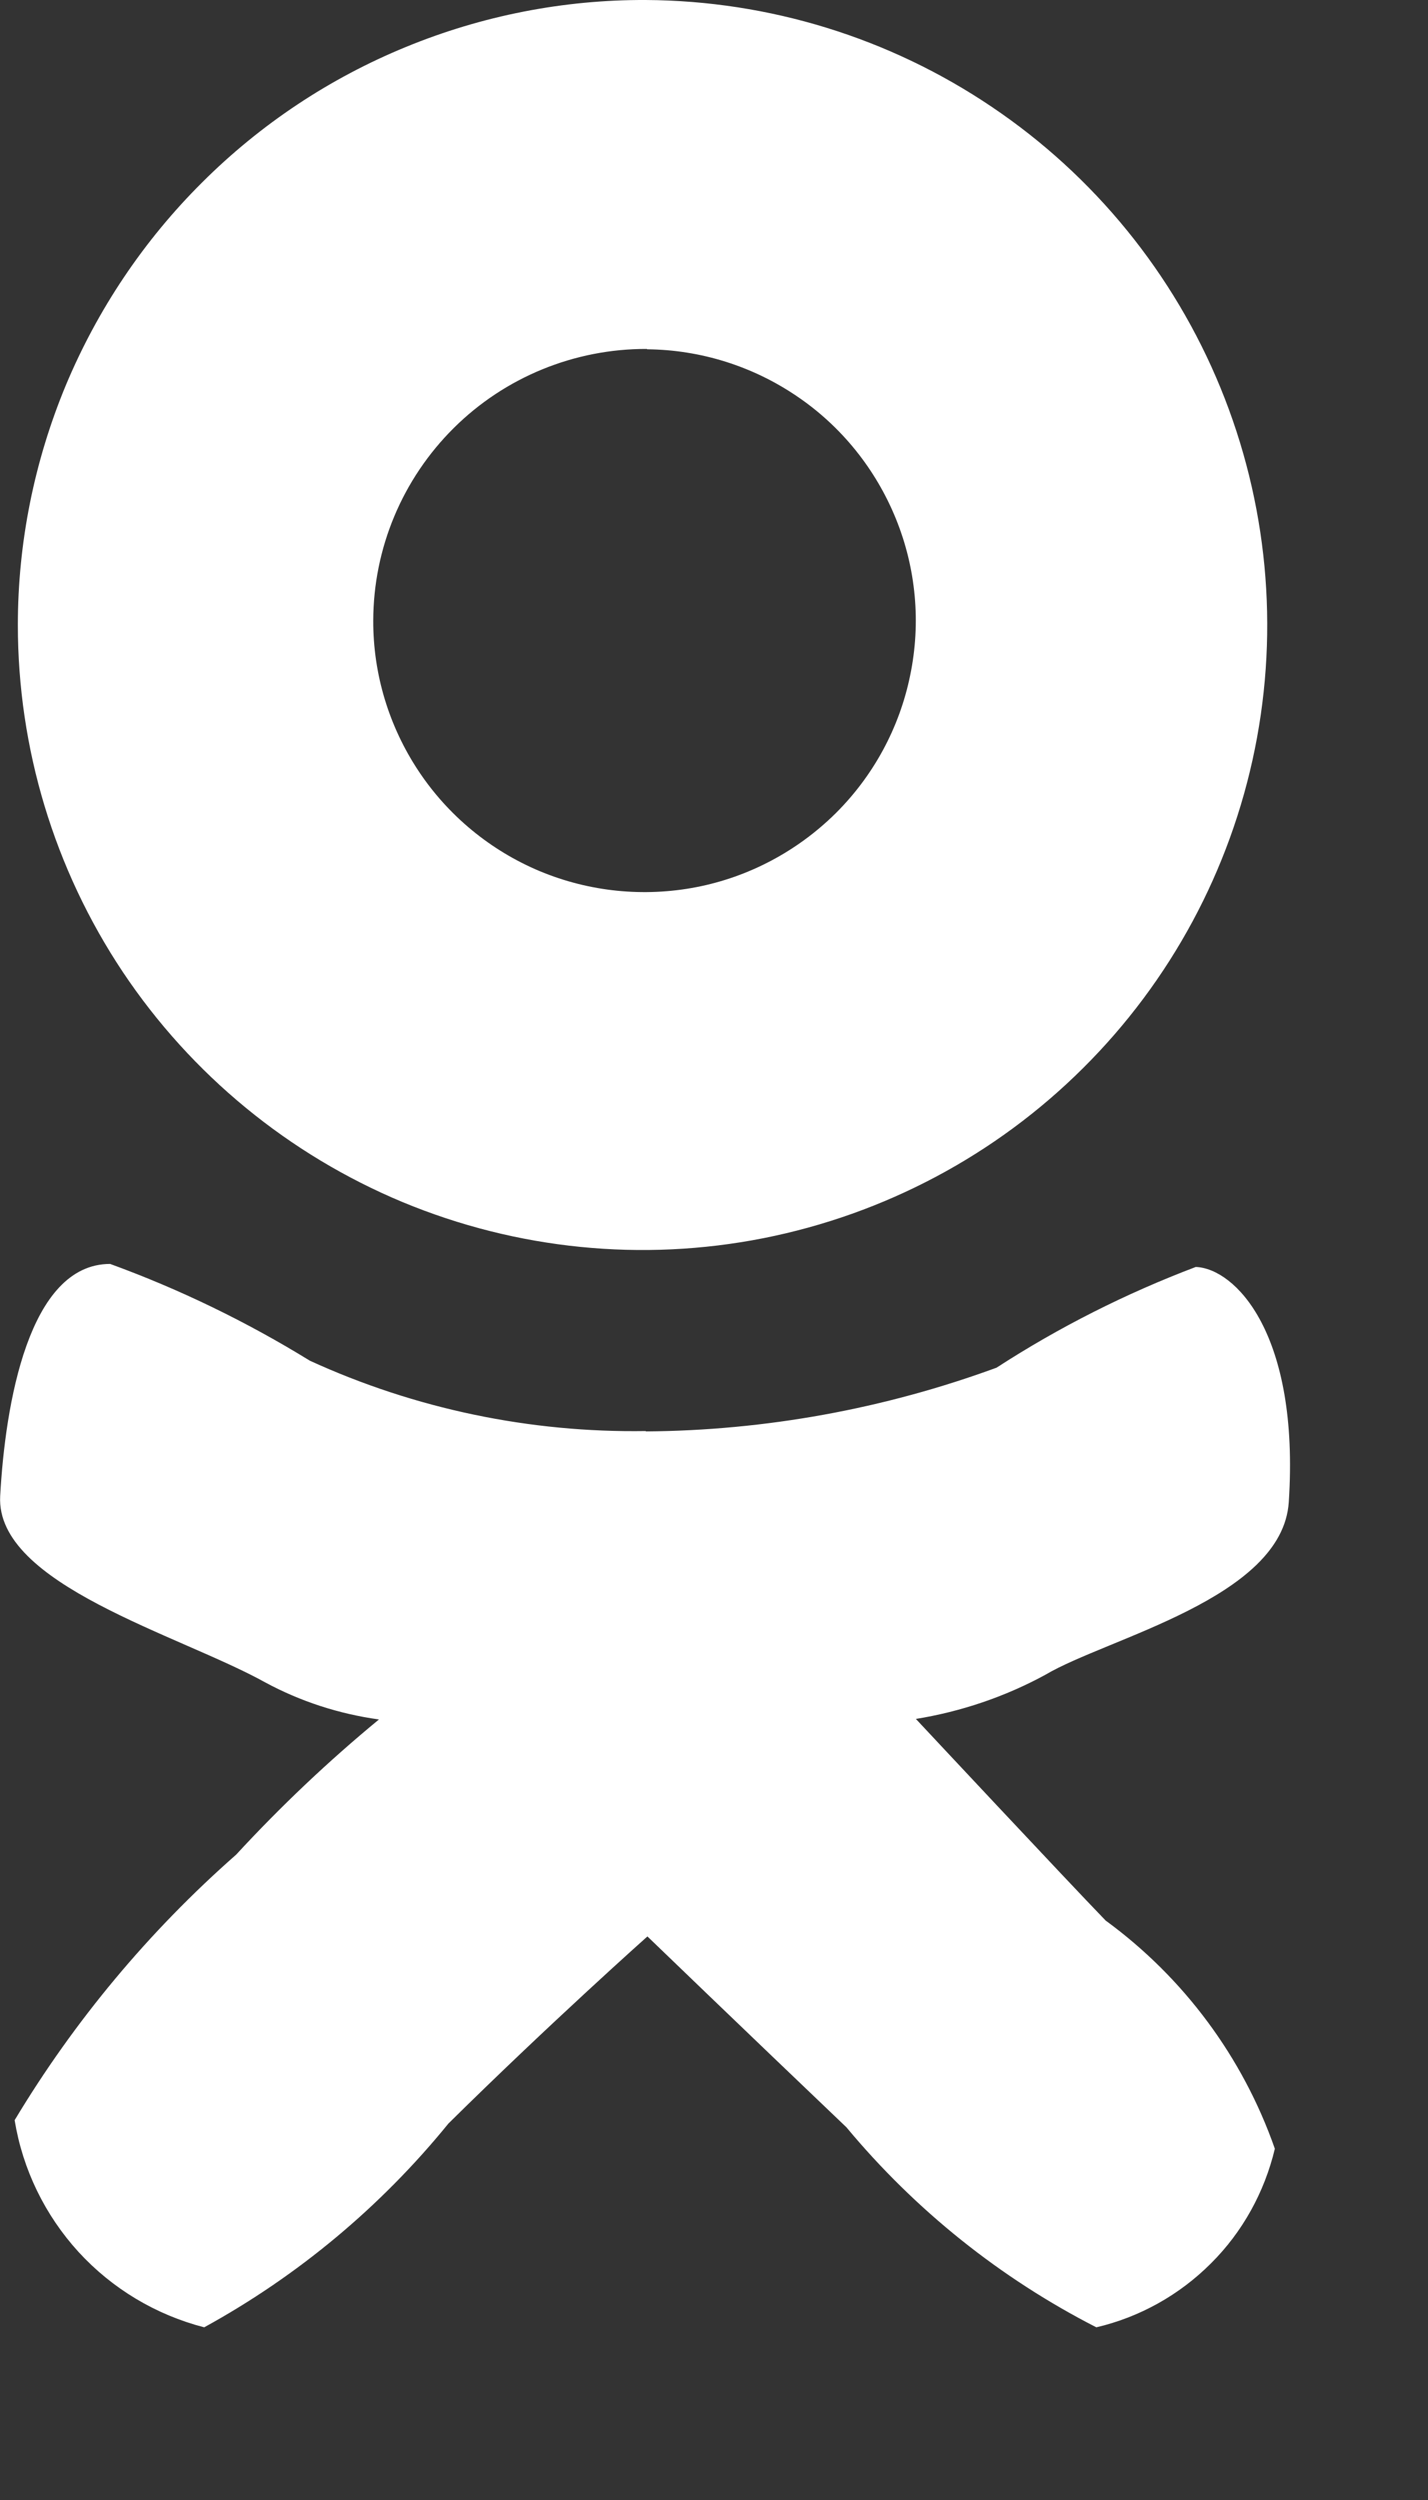 <svg width="8" height="14" viewBox="0 0 8 14" fill="none" xmlns="http://www.w3.org/2000/svg">
  <rect x="0" y="0" width="8" height="14" fill="#333333" stroke="none"/>
  <path fill-rule="evenodd" clip-rule="evenodd" d="M3.618 2.05571e-05C4.309 0.004 4.984 0.212 5.557 0.599C6.13 0.985 6.576 1.533 6.838 2.173C7.1 2.813 7.167 3.516 7.03 4.194C6.893 4.872 6.558 5.494 6.068 5.981C5.578 6.469 4.954 6.8 4.276 6.934C3.597 7.068 2.895 6.997 2.256 6.732C1.618 6.466 1.072 6.018 0.688 5.443C0.304 4.867 0.1 4.191 0.1 3.5C0.1 3.039 0.192 2.583 0.369 2.157C0.547 1.732 0.806 1.346 1.133 1.021C1.46 0.695 1.847 0.438 2.274 0.263C2.7 0.088 3.157 -0.002 3.618 2.05571e-05ZM3.626 1.956C3.926 1.959 4.218 2.051 4.466 2.22C4.714 2.388 4.906 2.627 5.019 2.905C5.132 3.183 5.16 3.488 5.099 3.782C5.039 4.076 4.893 4.345 4.68 4.556C4.466 4.767 4.195 4.911 3.901 4.968C3.606 5.025 3.302 4.994 3.025 4.879C2.748 4.763 2.511 4.568 2.345 4.318C2.179 4.068 2.09 3.775 2.091 3.475C2.092 3.07 2.254 2.683 2.542 2.397C2.829 2.112 3.218 1.953 3.623 1.954L3.626 1.956ZM3.618 8.016C4.288 8.011 4.953 7.89 5.583 7.659C5.933 7.432 6.308 7.243 6.699 7.095C6.919 7.103 7.282 7.468 7.22 8.412C7.185 8.951 6.202 9.173 5.856 9.379C5.63 9.502 5.384 9.585 5.131 9.626C5.131 9.626 5.978 10.532 6.194 10.755C6.632 11.075 6.963 11.521 7.142 12.033C7.084 12.276 6.961 12.499 6.784 12.675C6.607 12.852 6.385 12.976 6.142 13.033C5.604 12.758 5.128 12.377 4.742 11.913C4.159 11.357 3.627 10.844 3.627 10.844C3.627 10.844 3.081 11.33 2.512 11.892C2.134 12.357 1.669 12.745 1.144 13.033C0.873 12.963 0.629 12.817 0.44 12.611C0.252 12.405 0.127 12.149 0.082 11.873C0.416 11.317 0.835 10.815 1.323 10.386C1.572 10.116 1.839 9.863 2.123 9.629C1.899 9.598 1.683 9.528 1.485 9.421C1.004 9.154 -0.026 8.874 0.001 8.378C0.029 7.866 0.16 7.078 0.617 7.078C1.007 7.22 1.382 7.402 1.736 7.62C2.326 7.89 2.969 8.024 3.618 8.014V8.016Z" fill="white"/>
</svg>
